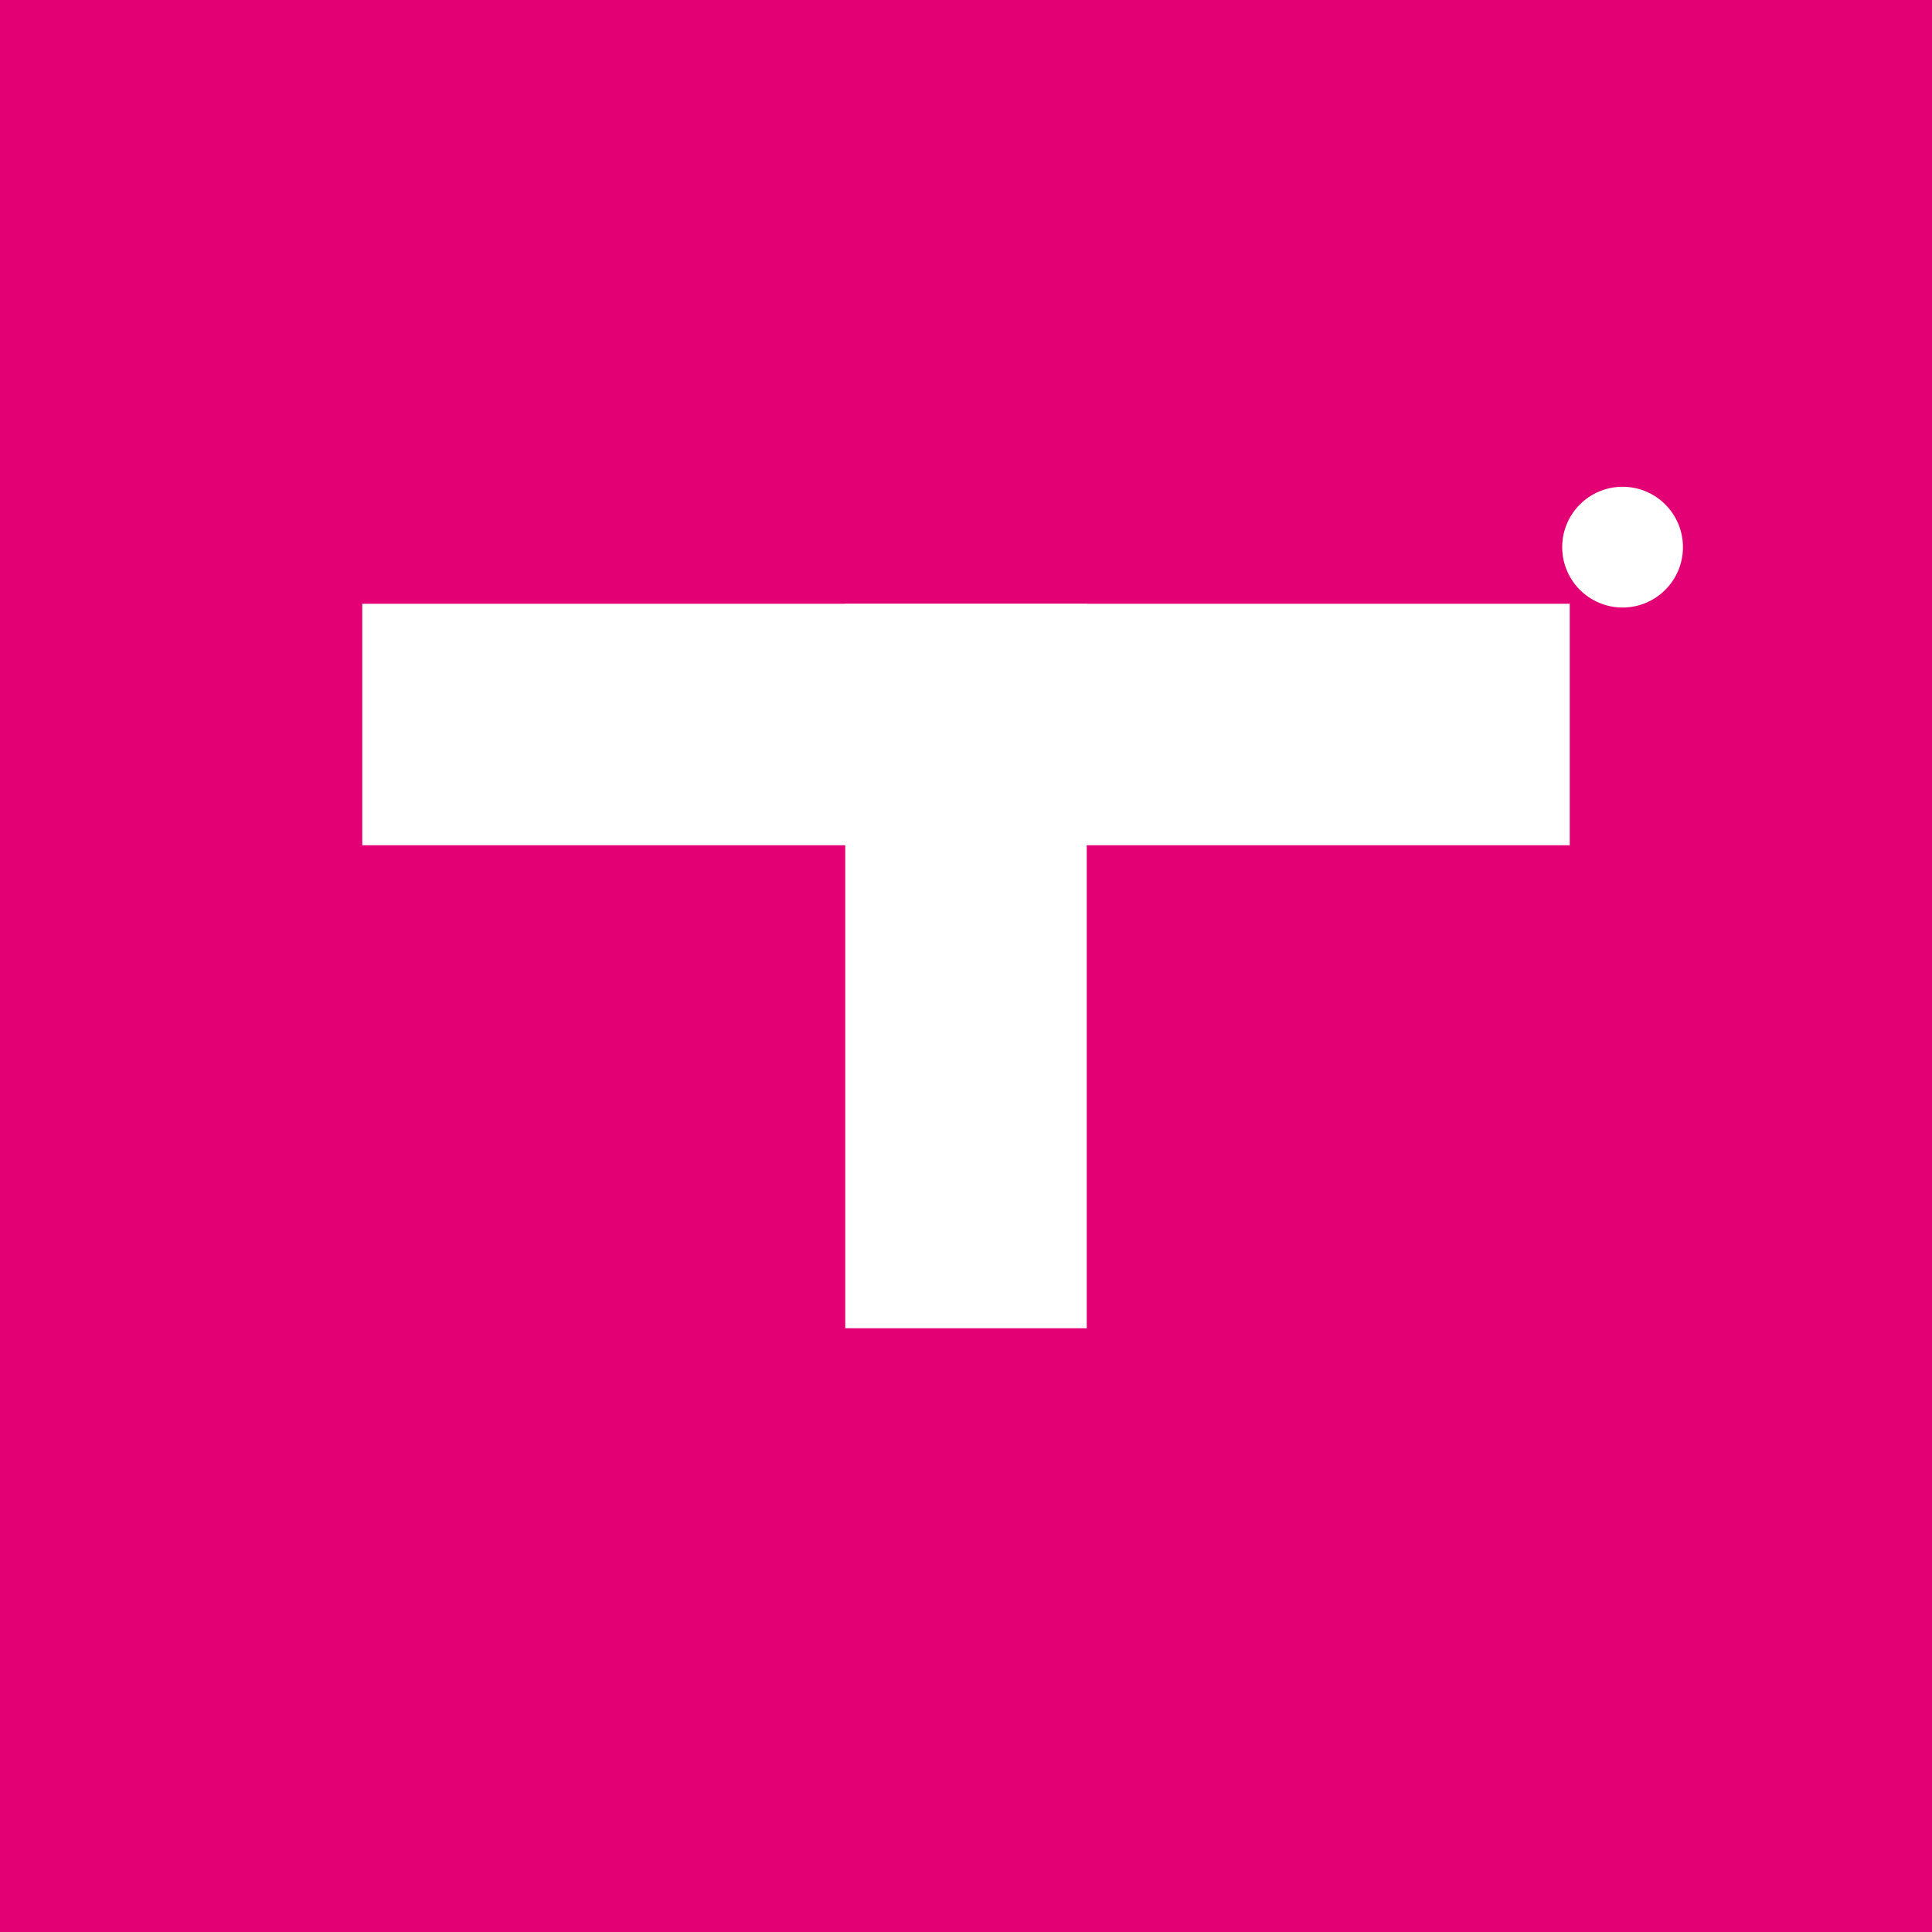 <?xml version="1.0" encoding="UTF-8"?>
<svg width="512" height="512" viewBox="0 0 512 512" xmlns="http://www.w3.org/2000/svg">
  <!-- T-Mobile Logo Background -->
  <rect width="512" height="512" fill="#E20074"/>
  
  <!-- T-Mobile T Shape -->
  <g fill="white">
    <!-- Horizontal bar of T -->
    <rect x="96" y="160" width="320" height="64"/>
    <!-- Vertical bar of T -->
    <rect x="224" y="160" width="64" height="192"/>
  </g>
  
  <!-- Small dot (trademark style) -->
  <circle cx="430" cy="145" r="16" fill="white"/>
</svg>